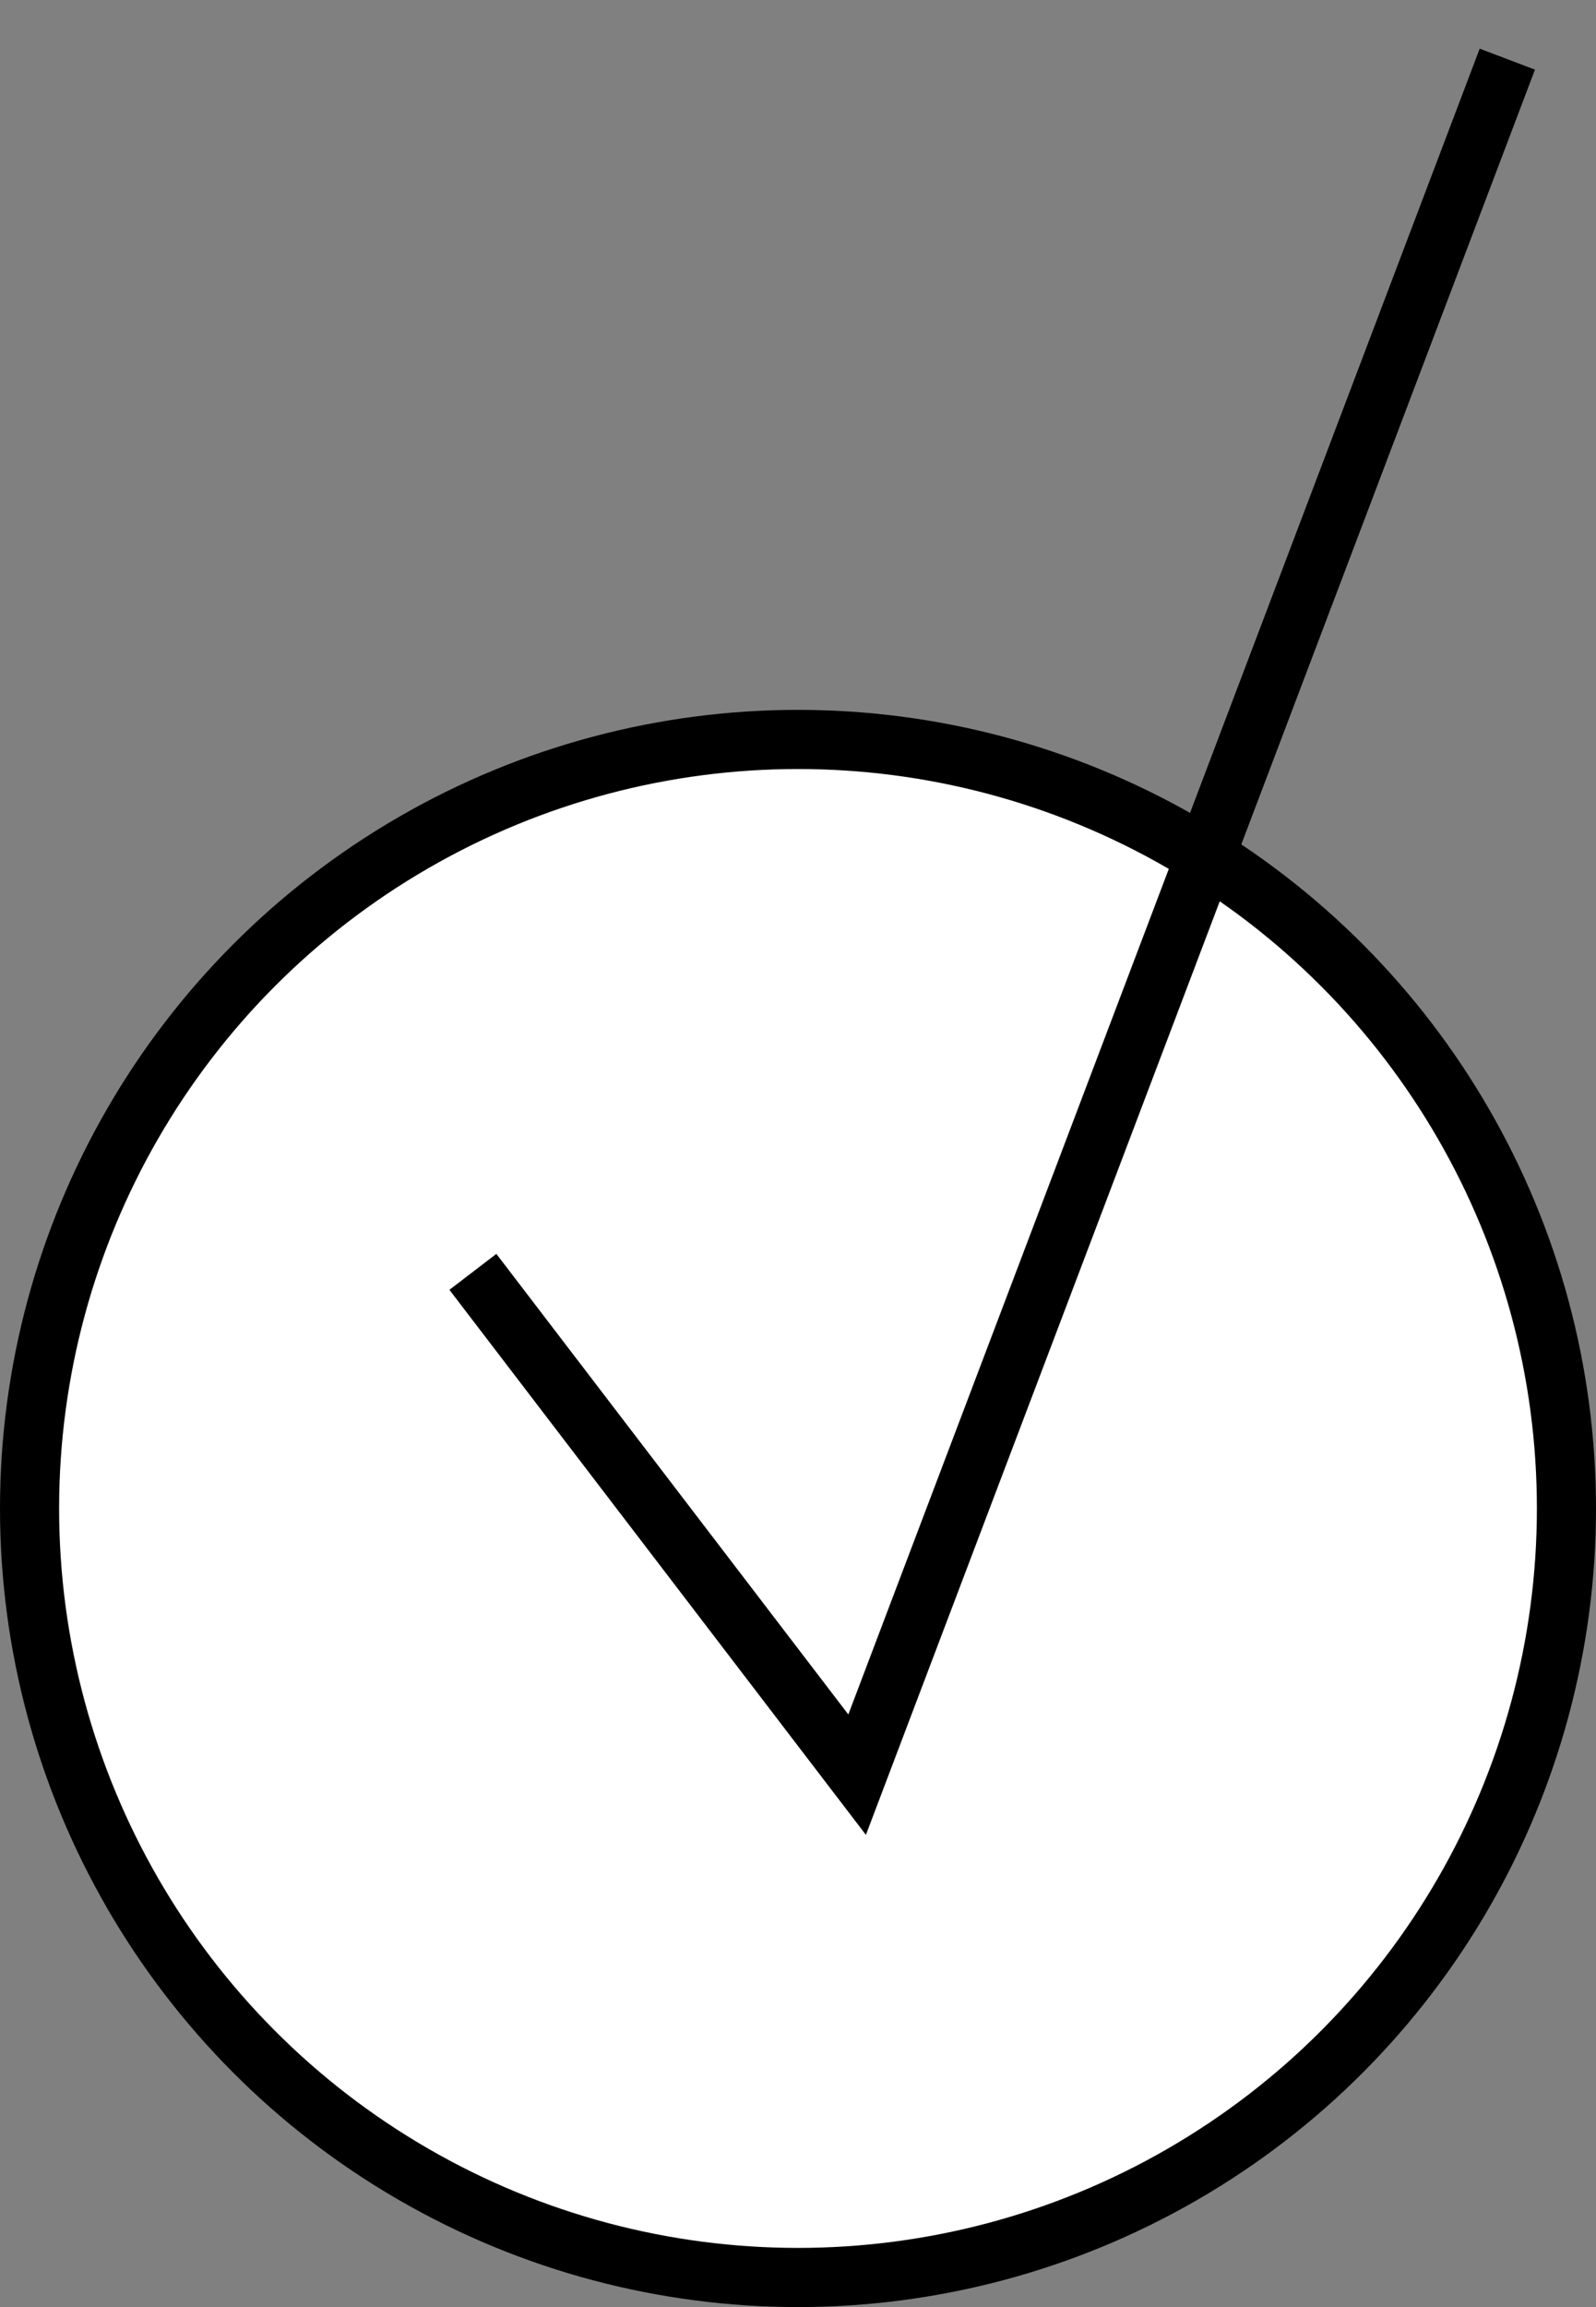 <svg width="27" height="39" viewBox="0 0 27 39" fill="none" xmlns="http://www.w3.org/2000/svg">
<rect x="0" y="0" width="27" height="39" fill="#808080" stroke="none"/>
<circle cx="13.5" cy="25.5" r="13" fill="white" stroke="black"/>
<path d="M8 21.5L14.5 30L25.5 1" stroke="black"/>
</svg>
